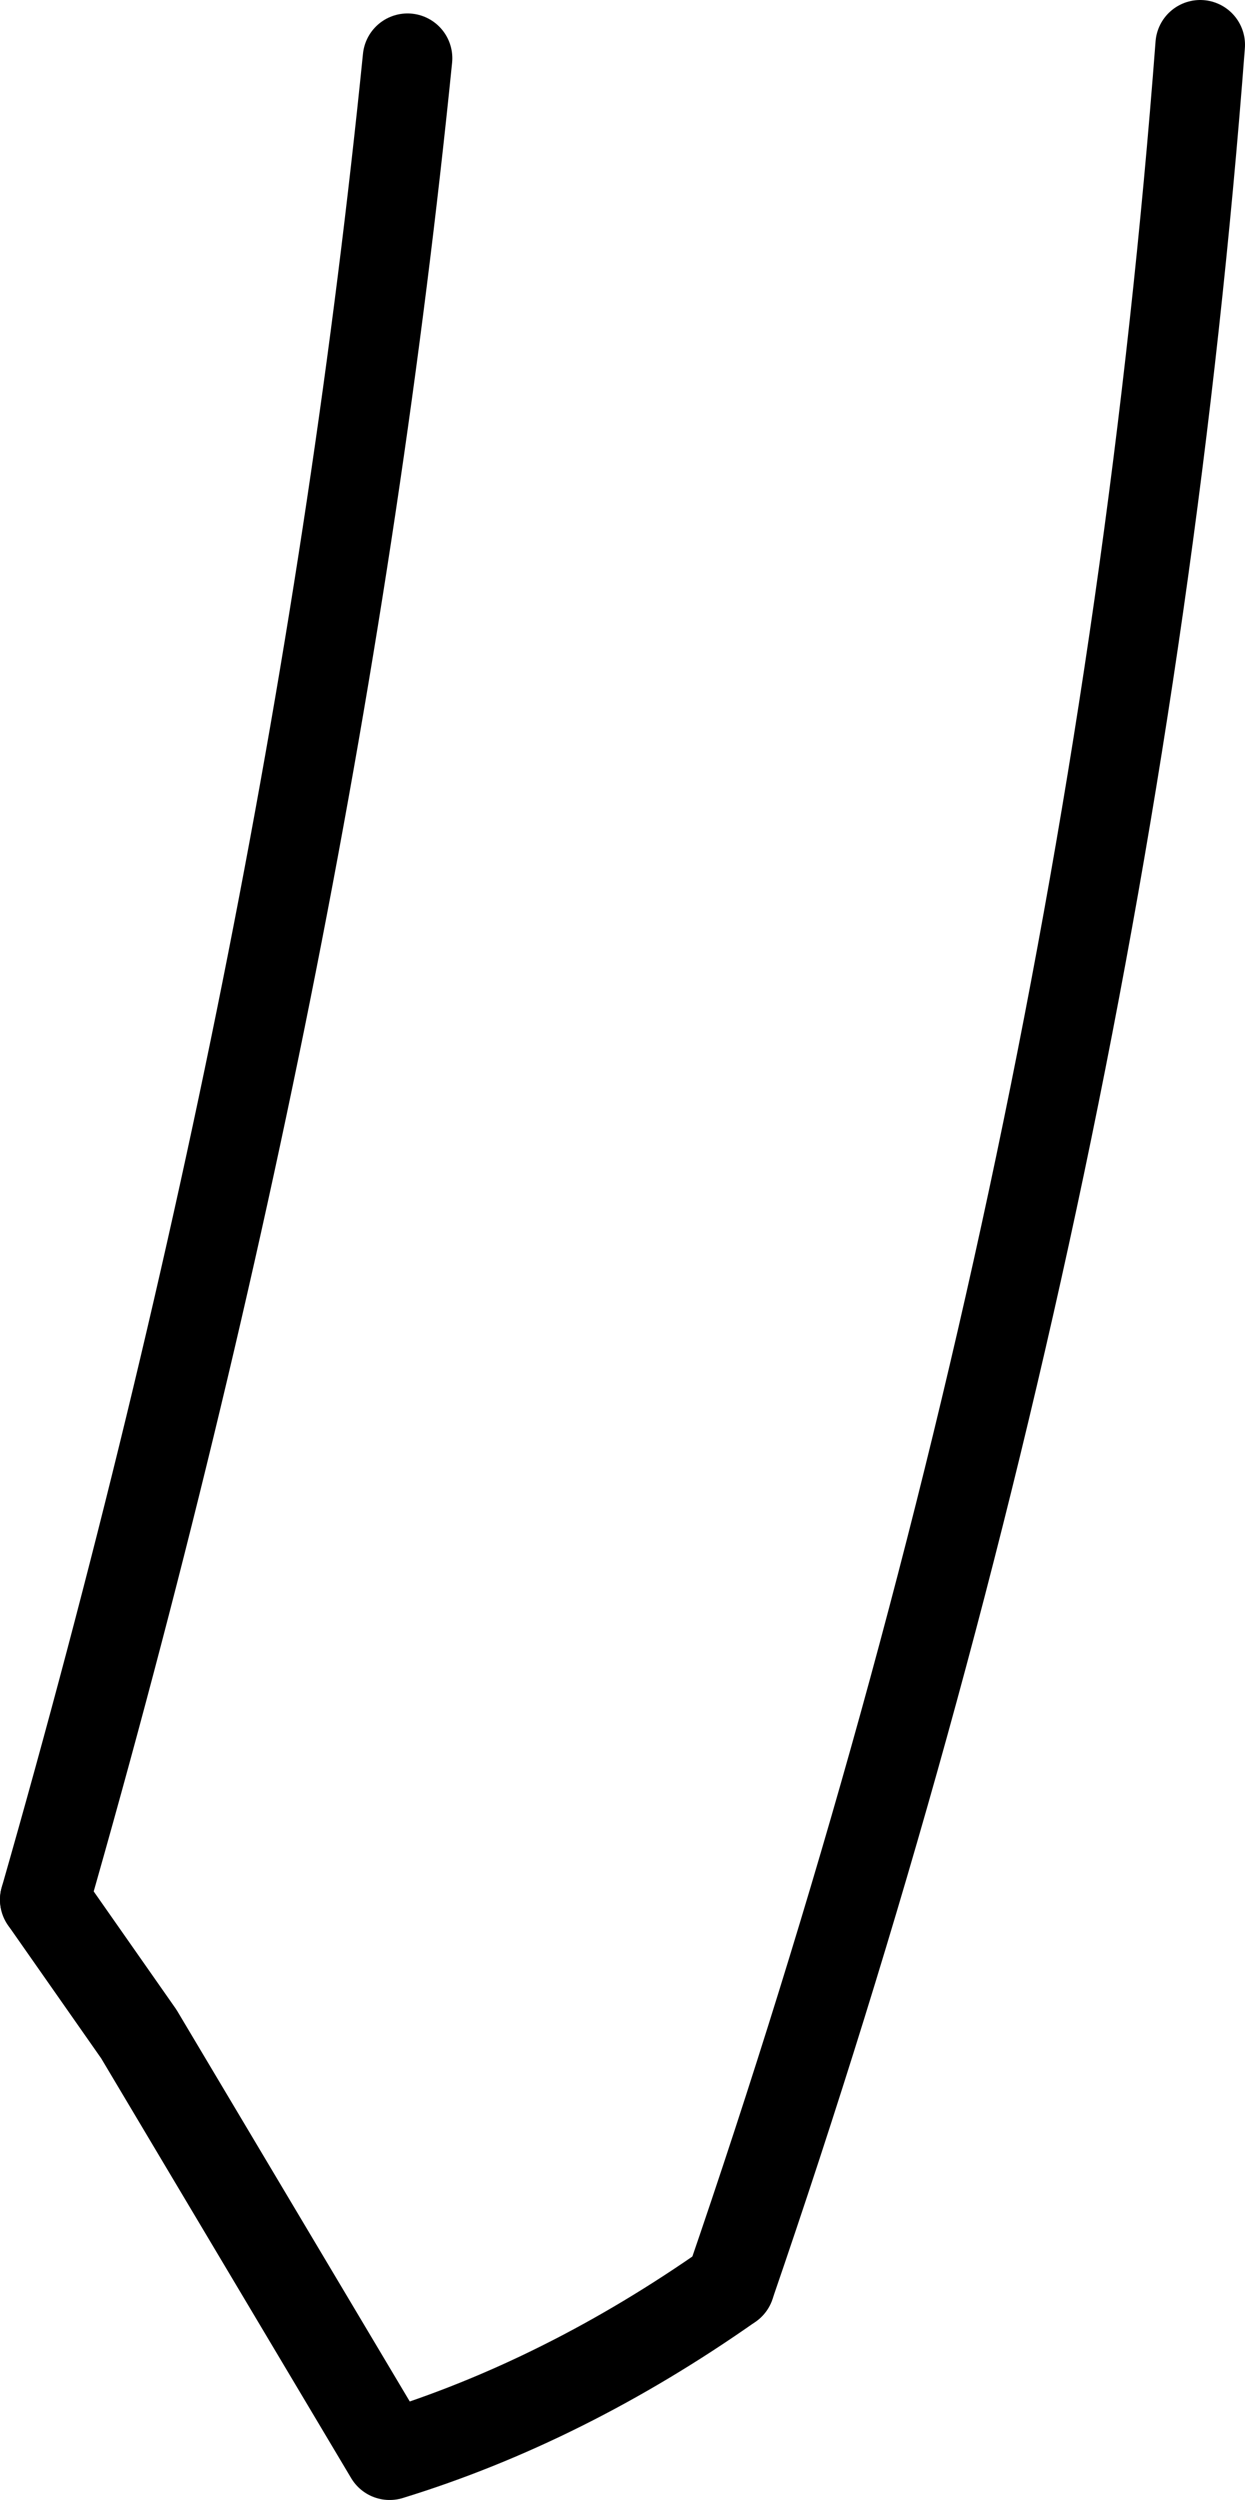 <?xml version="1.0" encoding="UTF-8" standalone="no"?>
<svg xmlns:xlink="http://www.w3.org/1999/xlink" height="27.9px" width="13.9px" xmlns="http://www.w3.org/2000/svg">
  <g transform="matrix(1.0, 0.0, 0.0, 1.0, -213.6, -231.3)">
    <path d="M214.1 252.5 L215.15 254.0 217.95 258.7 Q219.9 258.1 221.75 256.8" fill="none" stroke="#000000" stroke-linecap="round" stroke-linejoin="round" stroke-width="1.0"/>
    <path d="M227.0 231.8 Q226.05 244.3 221.75 256.8 M218.15 231.95 Q217.15 241.85 214.1 252.5" fill="none" stroke="#000000" stroke-linecap="round" stroke-linejoin="round" stroke-width="1.0"/>
  </g>
</svg>

